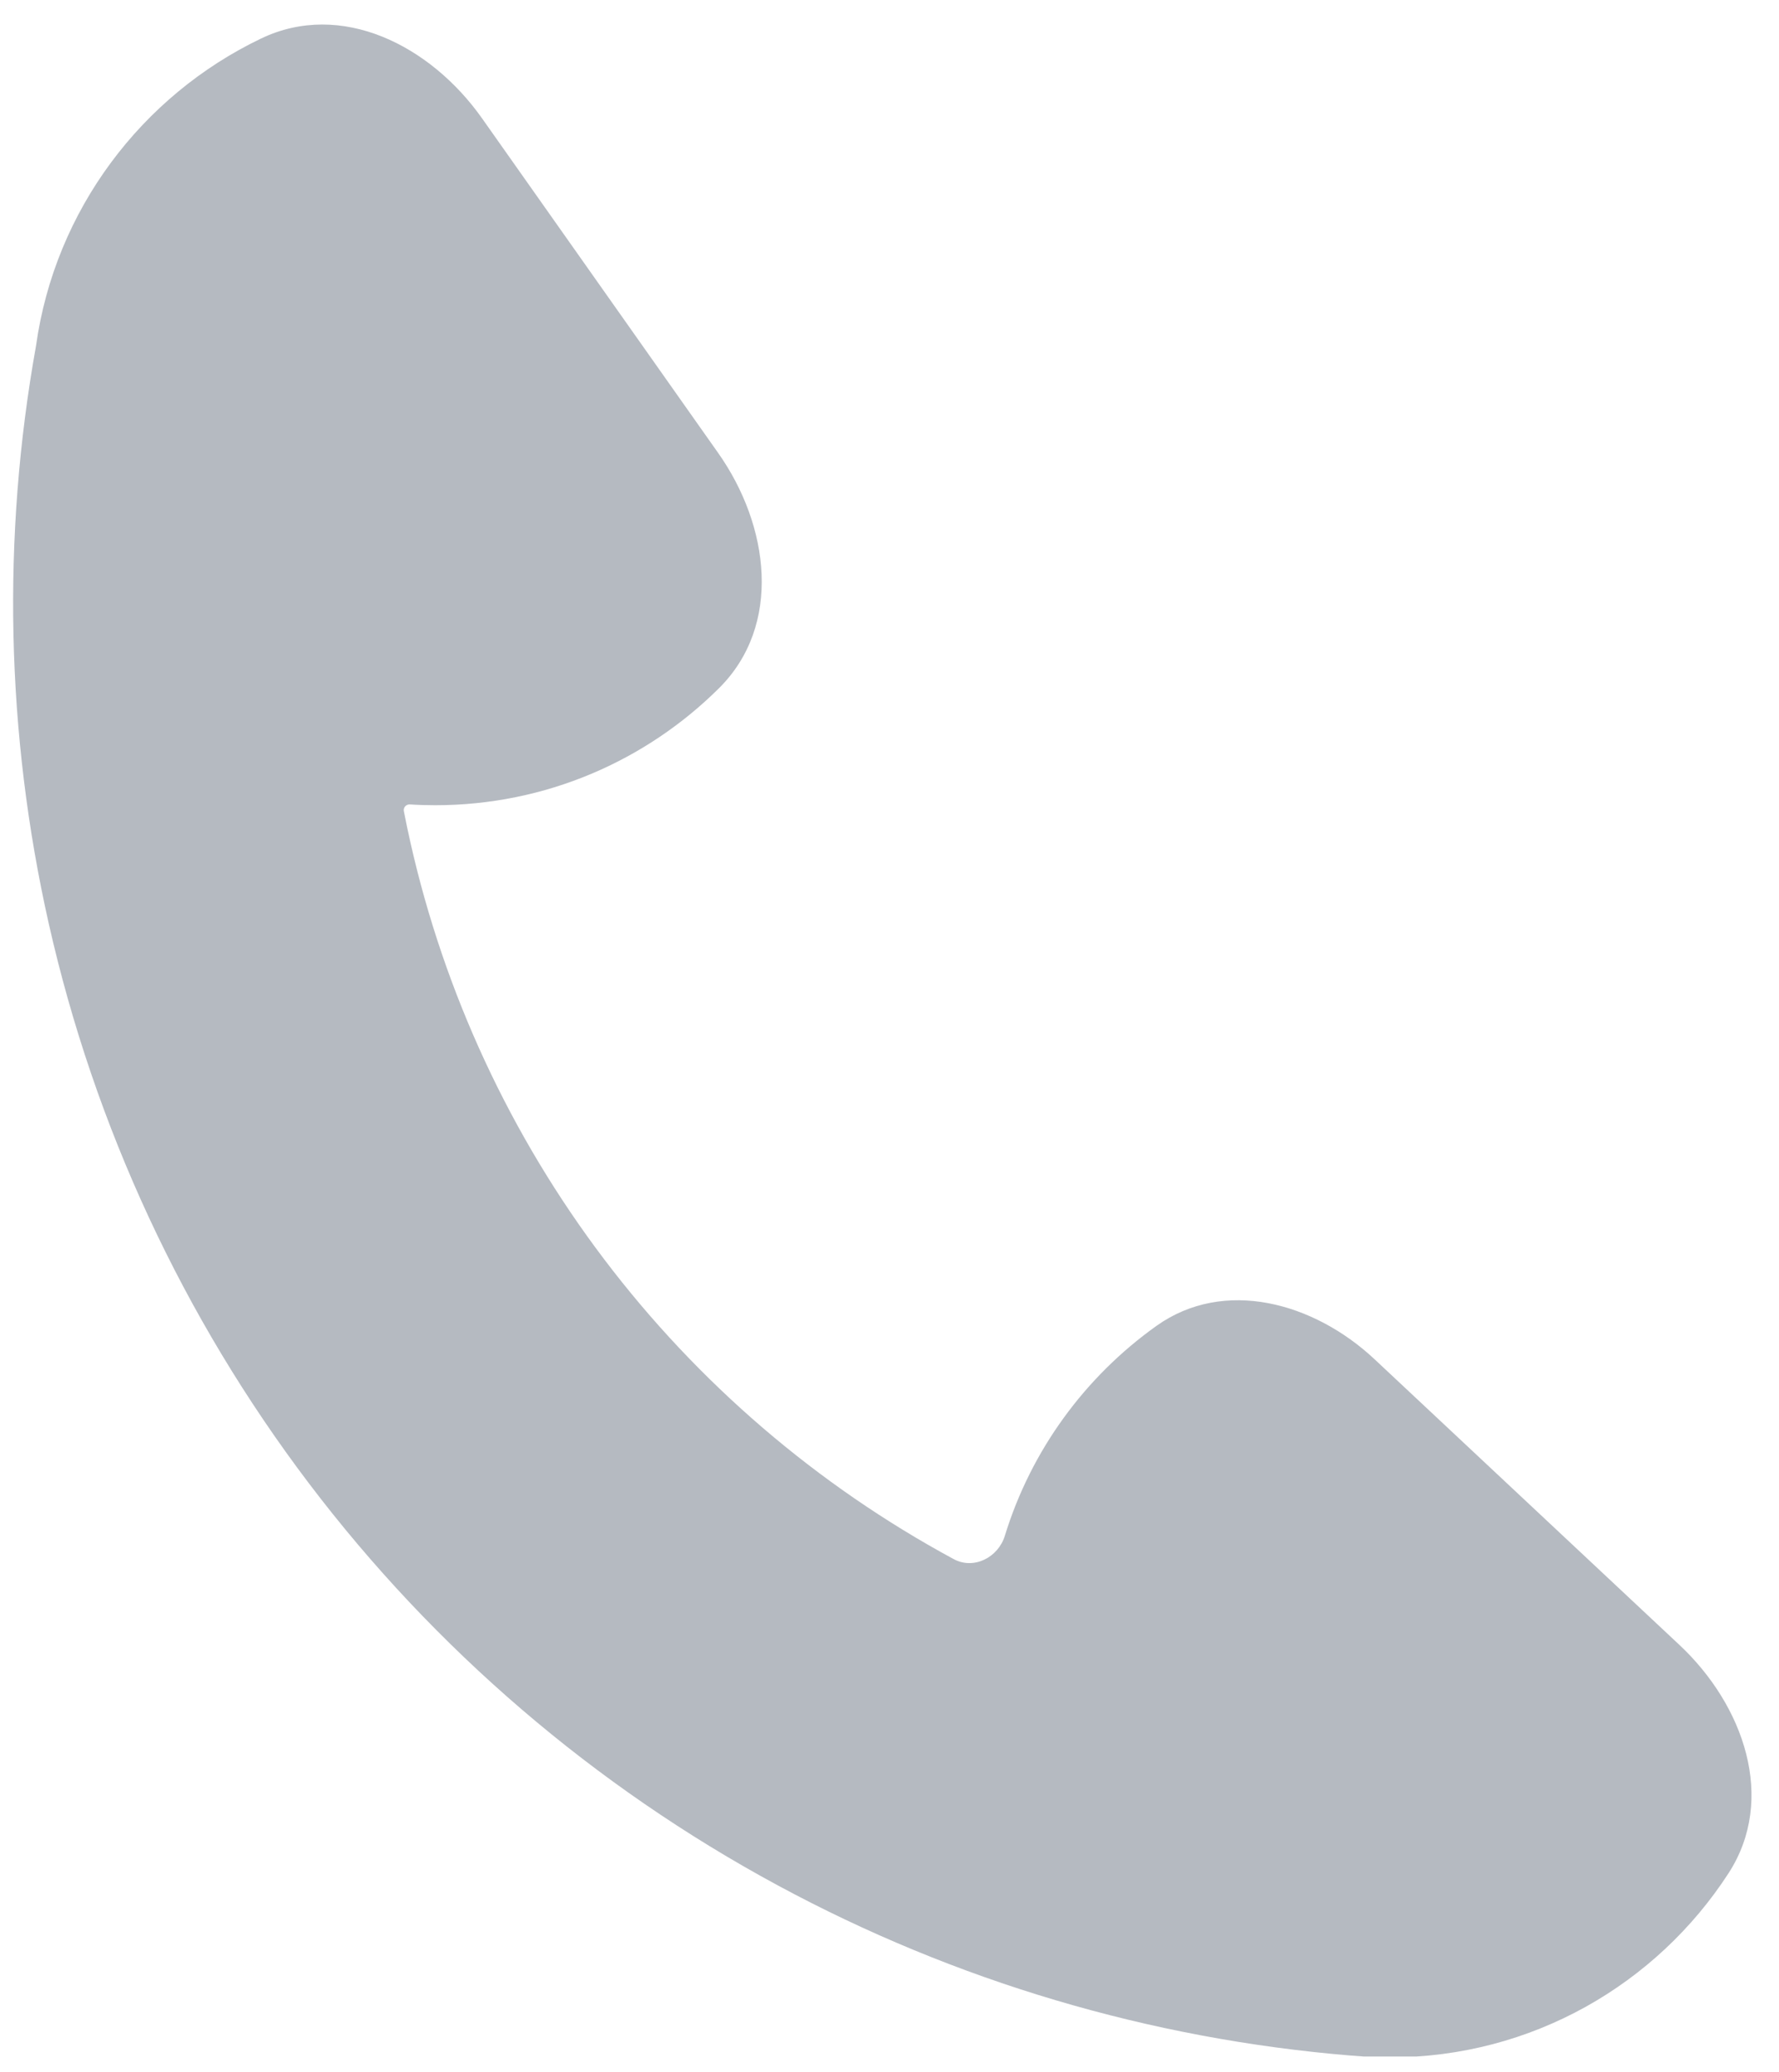 <svg xmlns="http://www.w3.org/2000/svg" xmlns:xlink="http://www.w3.org/1999/xlink" width="152" zoomAndPan="magnify" viewBox="0 0 114 132.75" height="177" preserveAspectRatio="xMidYMid meet" version="1.0"><defs><clipPath id="6745aff42f"><path d="M 0.105 1 L 113 1 L 113 131.75 L 0.105 131.75 Z M 0.105 1 " clip-rule="nonzero"/></clipPath></defs><g clip-path="url(#6745aff42f)"><path fill="#b5bac1" d="M 74.102 84.945 C 78.445 81.848 84.199 83.438 88.09 87.086 L 107.613 105.375 C 111.75 109.246 113.848 115.254 110.766 120.008 C 106.164 127.109 98.172 131.805 89.078 131.805 C 88.656 131.805 88.238 131.797 87.82 131.777 C 87.82 131.781 87.82 131.781 87.816 131.781 L 87.602 131.766 C 87.254 131.742 86.91 131.715 86.562 131.688 C 73.699 130.629 61.188 126.918 49.824 120.777 C 38.09 114.438 27.848 105.656 19.793 95.027 C 11.738 84.398 6.055 72.168 3.121 59.156 C 0.383 46.992 0.109 34.406 2.309 22.148 C 3.527 13.449 9.082 6.137 16.719 2.473 C 21.867 0 27.594 2.914 30.887 7.578 L 46.016 29.012 C 49.316 33.684 50.133 40.062 46.07 44.094 C 41.406 48.727 34.977 51.586 27.883 51.586 C 27.34 51.586 26.801 51.57 26.266 51.535 C 26.023 51.52 25.832 51.734 25.879 51.969 C 25.887 52 25.891 52.031 25.898 52.059 C 26.02 52.688 26.152 53.312 26.293 53.938 C 28.477 63.637 32.715 72.758 38.723 80.684 C 44.73 88.609 52.363 95.156 61.113 99.883 C 62.398 100.578 63.961 99.785 64.391 98.391 C 66.074 92.906 69.535 88.203 74.102 84.945 Z M 74.102 84.945 " fill-opacity="1" fill-rule="nonzero"/></g></svg>